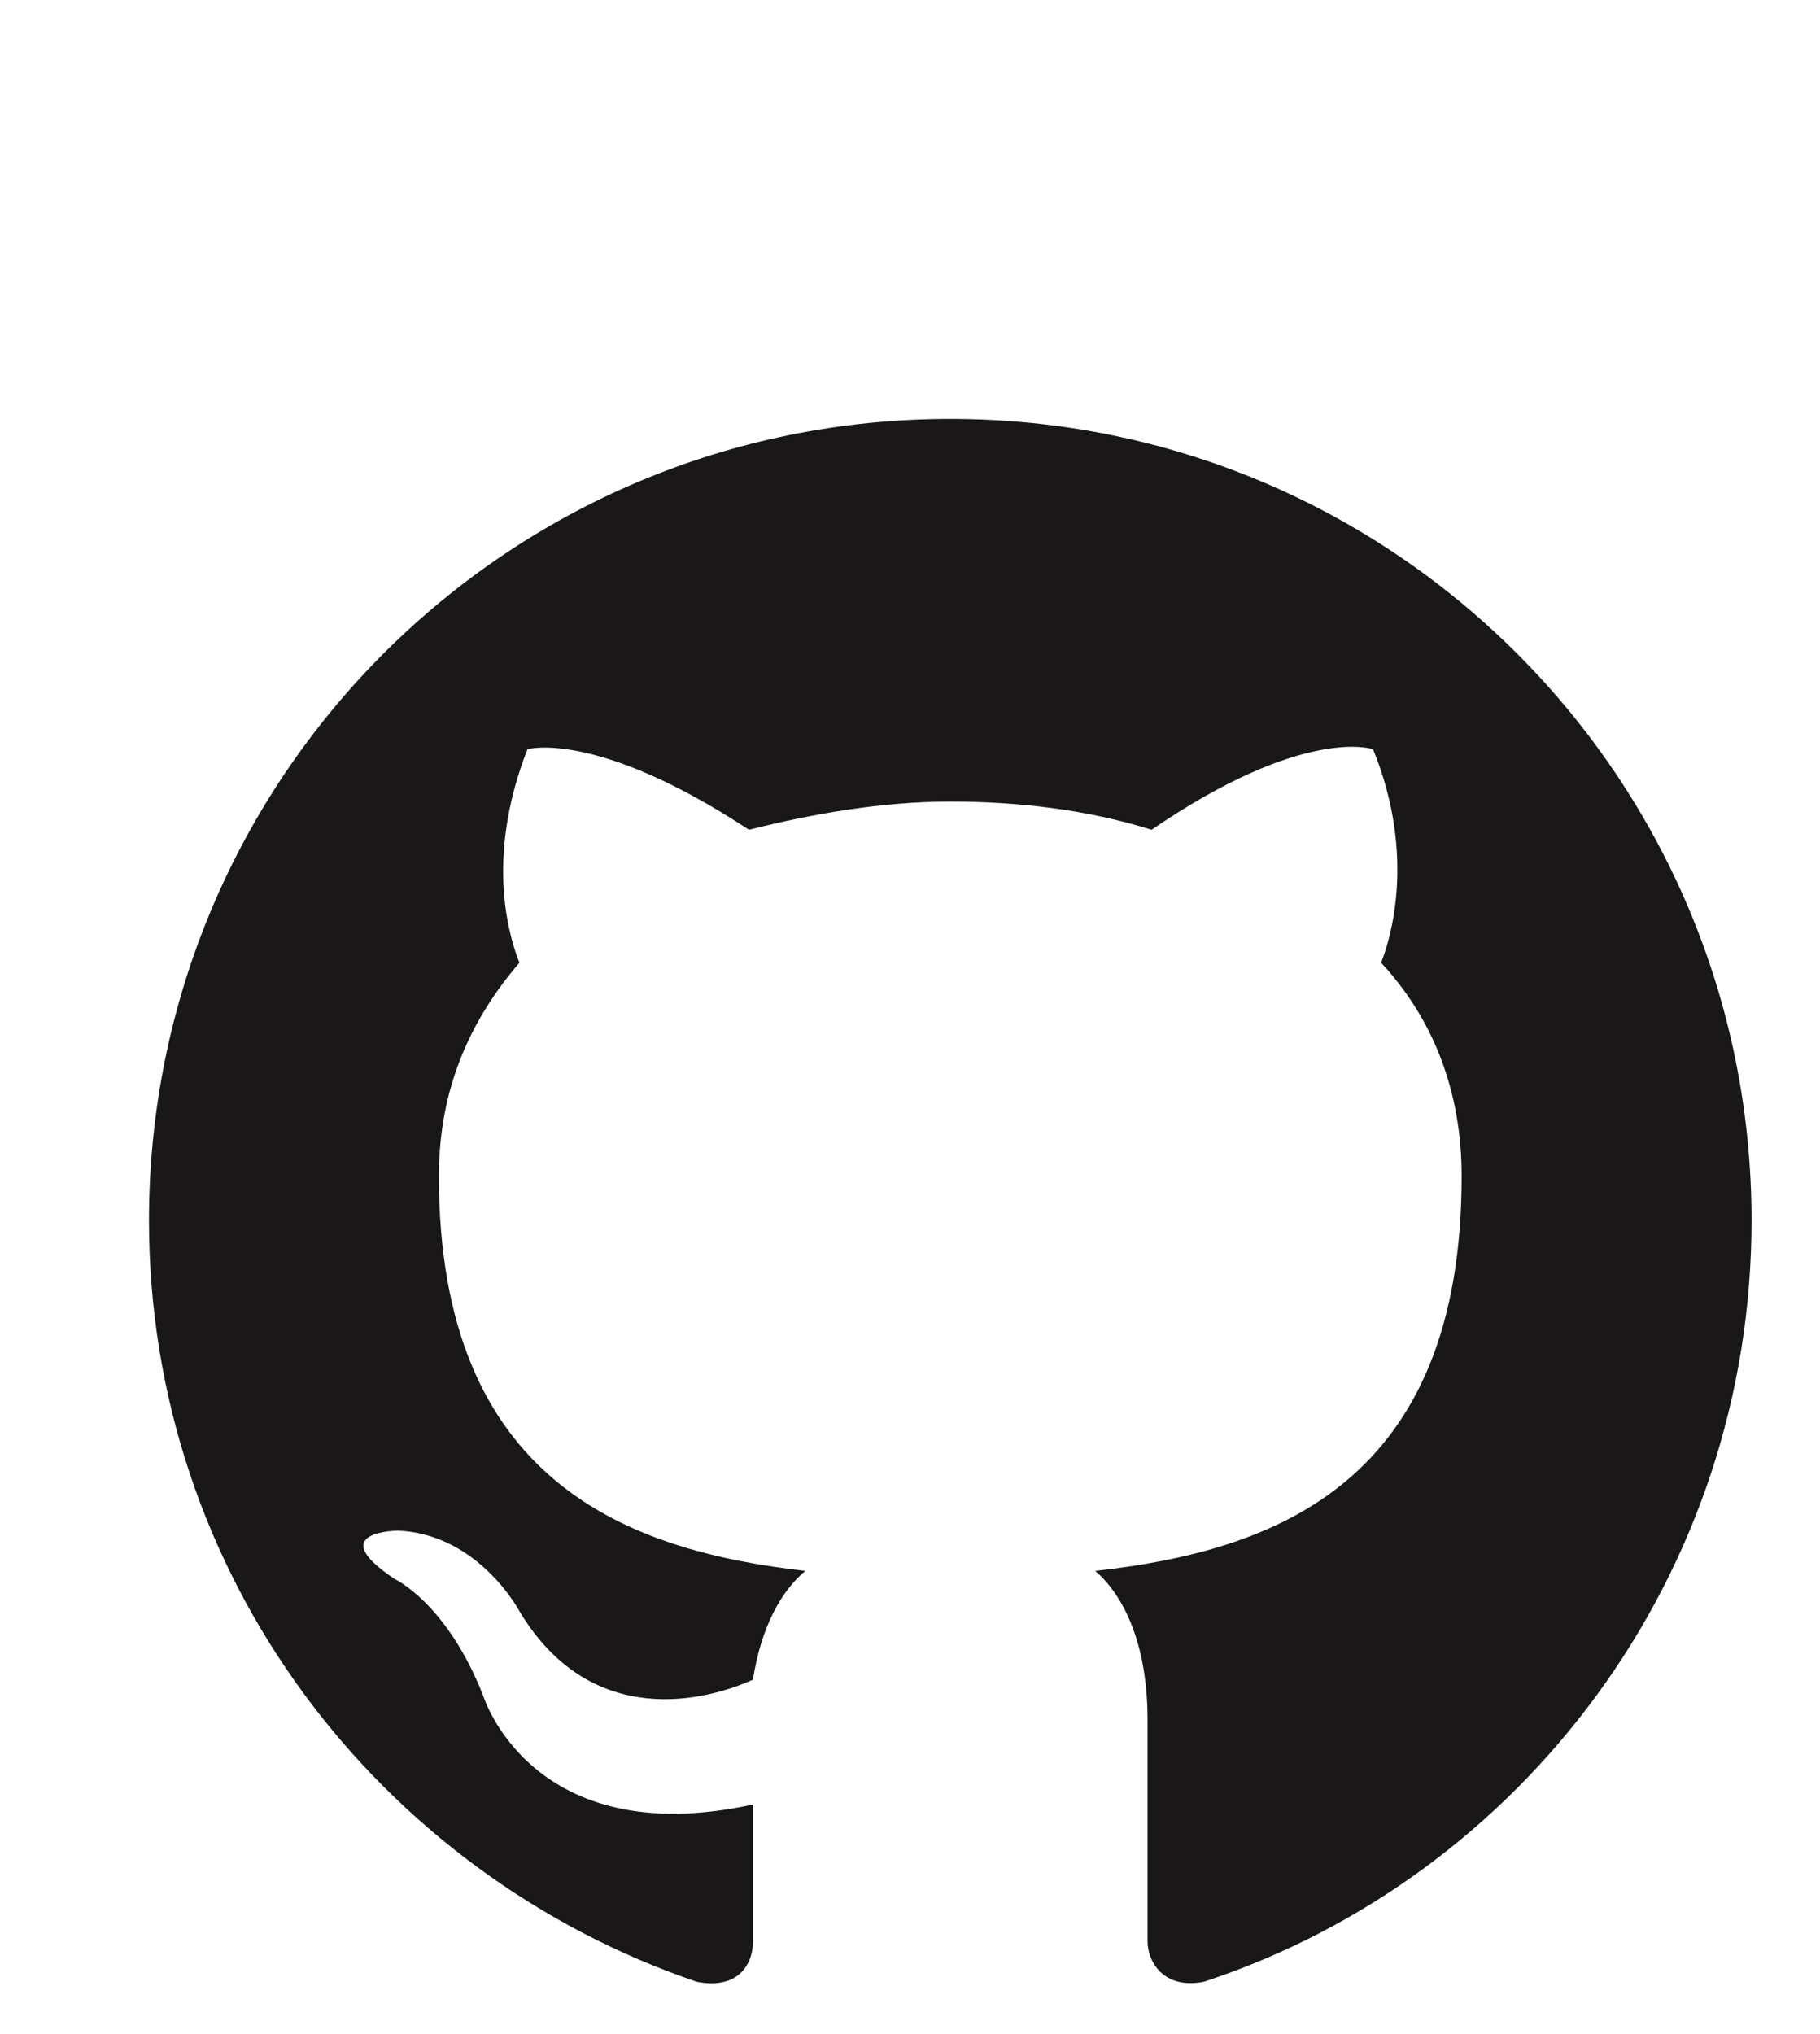 <?xml version="1.0" encoding="utf-8"?>
<!-- Generator: Adobe Illustrator 19.1.0, SVG Export Plug-In . SVG Version: 6.00 Build 0)  -->
<svg version="1.1" id="Layer_1" xmlns="http://www.w3.org/2000/svg" xmlns:xlink="http://www.w3.org/1999/xlink" x="0px" y="0px"
	 viewBox="0 0 45.2 50.5" style="enable-background:new 0 0 45.2 50.5;" xml:space="preserve">
<style type="text/css">
	.st0{fill-rule:evenodd;clip-rule:evenodd;fill:#191717;}
</style>
<path class="st0" d="M23.6,10.4c-11,0-19.9,8.9-19.9,19.9c0,8.8,5.7,16.2,13.6,18.9c1,0.2,1.4-0.4,1.4-1c0-0.5,0-1.7,0-3.4
	c-5.5,1.2-6.7-2.7-6.7-2.7c-0.9-2.3-2.2-2.9-2.2-2.9c-1.8-1.2,0.1-1.2,0.1-1.2c2,0.1,3,2,3,2c1.8,3,4.7,2.2,5.8,1.7
	c0.2-1.3,0.7-2.2,1.3-2.7c-4.4-0.5-9.1-2.2-9.1-9.8c0-2.2,0.8-3.9,2-5.3c-0.2-0.5-0.9-2.5,0.2-5.3c0,0,1.7-0.5,5.5,2
	c1.6-0.4,3.3-0.7,5-0.7c1.7,0,3.4,0.2,5,0.7c3.8-2.6,5.5-2,5.5-2c1.1,2.7,0.4,4.8,0.2,5.3c1.3,1.4,2,3.2,2,5.3
	c0,7.6-4.6,9.3-9.1,9.8c0.7,0.6,1.3,1.8,1.3,3.7c0,2.7,0,4.8,0,5.5c0,0.5,0.4,1.2,1.4,1c7.9-2.6,13.6-10.1,13.6-18.9
	C43.5,19.3,34.6,10.4,23.6,10.4z"/>
</svg>
